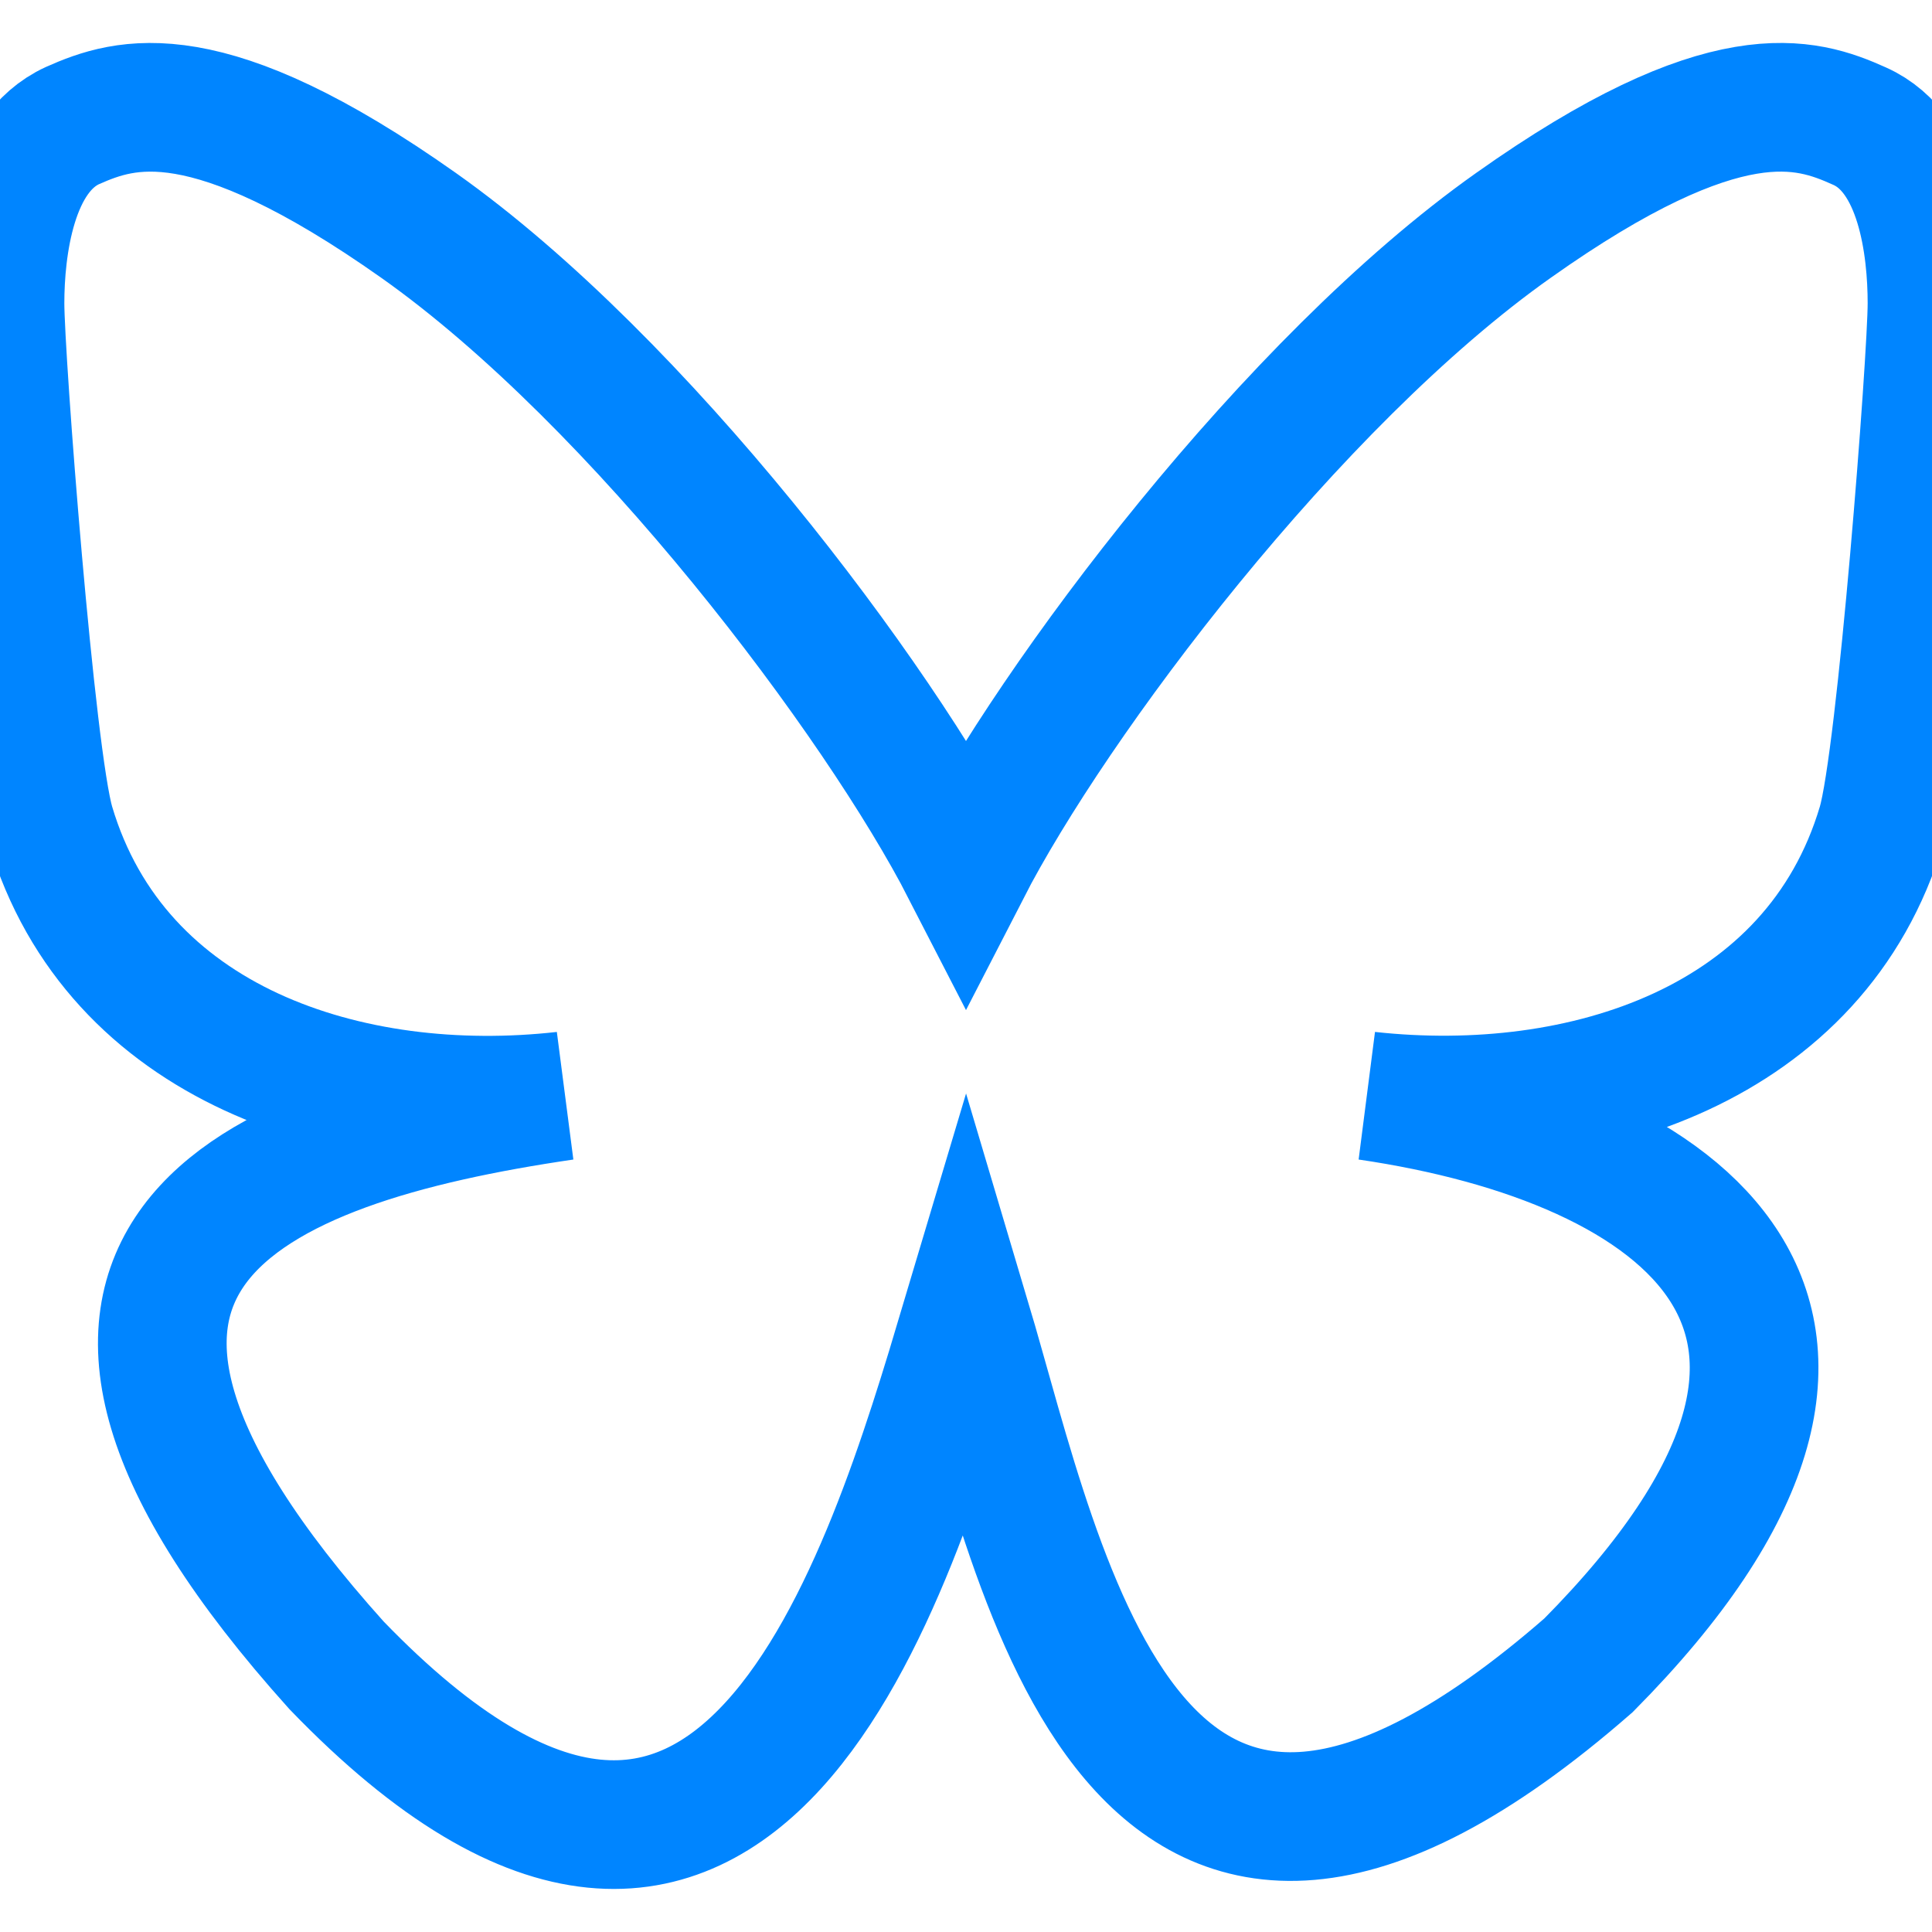 <svg xmlns="http://www.w3.org/2000/svg" viewBox='0 0 24 24' width='24' height='24' class='foreground-stroke'>
<svg xmlns="http://www.w3.org/2000/svg" viewBox="0 0 360 320"><path stroke="#0085ff" fill="transparent" class='foreground-stroke' d="M180 142 c-16.3 -31.7 -60.7 -90.8 -102 -120 C38.5 -5.9 23.4-1 13.5 3.4 2.1 8.6 0 26.2 0 36.5 c0 10.4 5.7 84.8 9.4 97.2 12.2 41 55.7 55 95.7 50.5-58.7 8.6-110.8 30-42.4 106.1 75.1 77.9 103-16.7 117.3-64.6 14.3 48 30.8 139 116 64.6 64-64.6 17.6-97.5-41.1-106.1 40 4.4 83.5-9.5 95.7-50.5 3.7-12.4 9.4-86.8 9.4-97.2 0-10.3 -2-27.9-13.5-33 C336.5-1 321.5-6 282 22 c-41.3 29.2-85.7 88.3-102 120 Z" stroke-width="6.66%" stroke-linecap="round" /></svg>
</svg>
